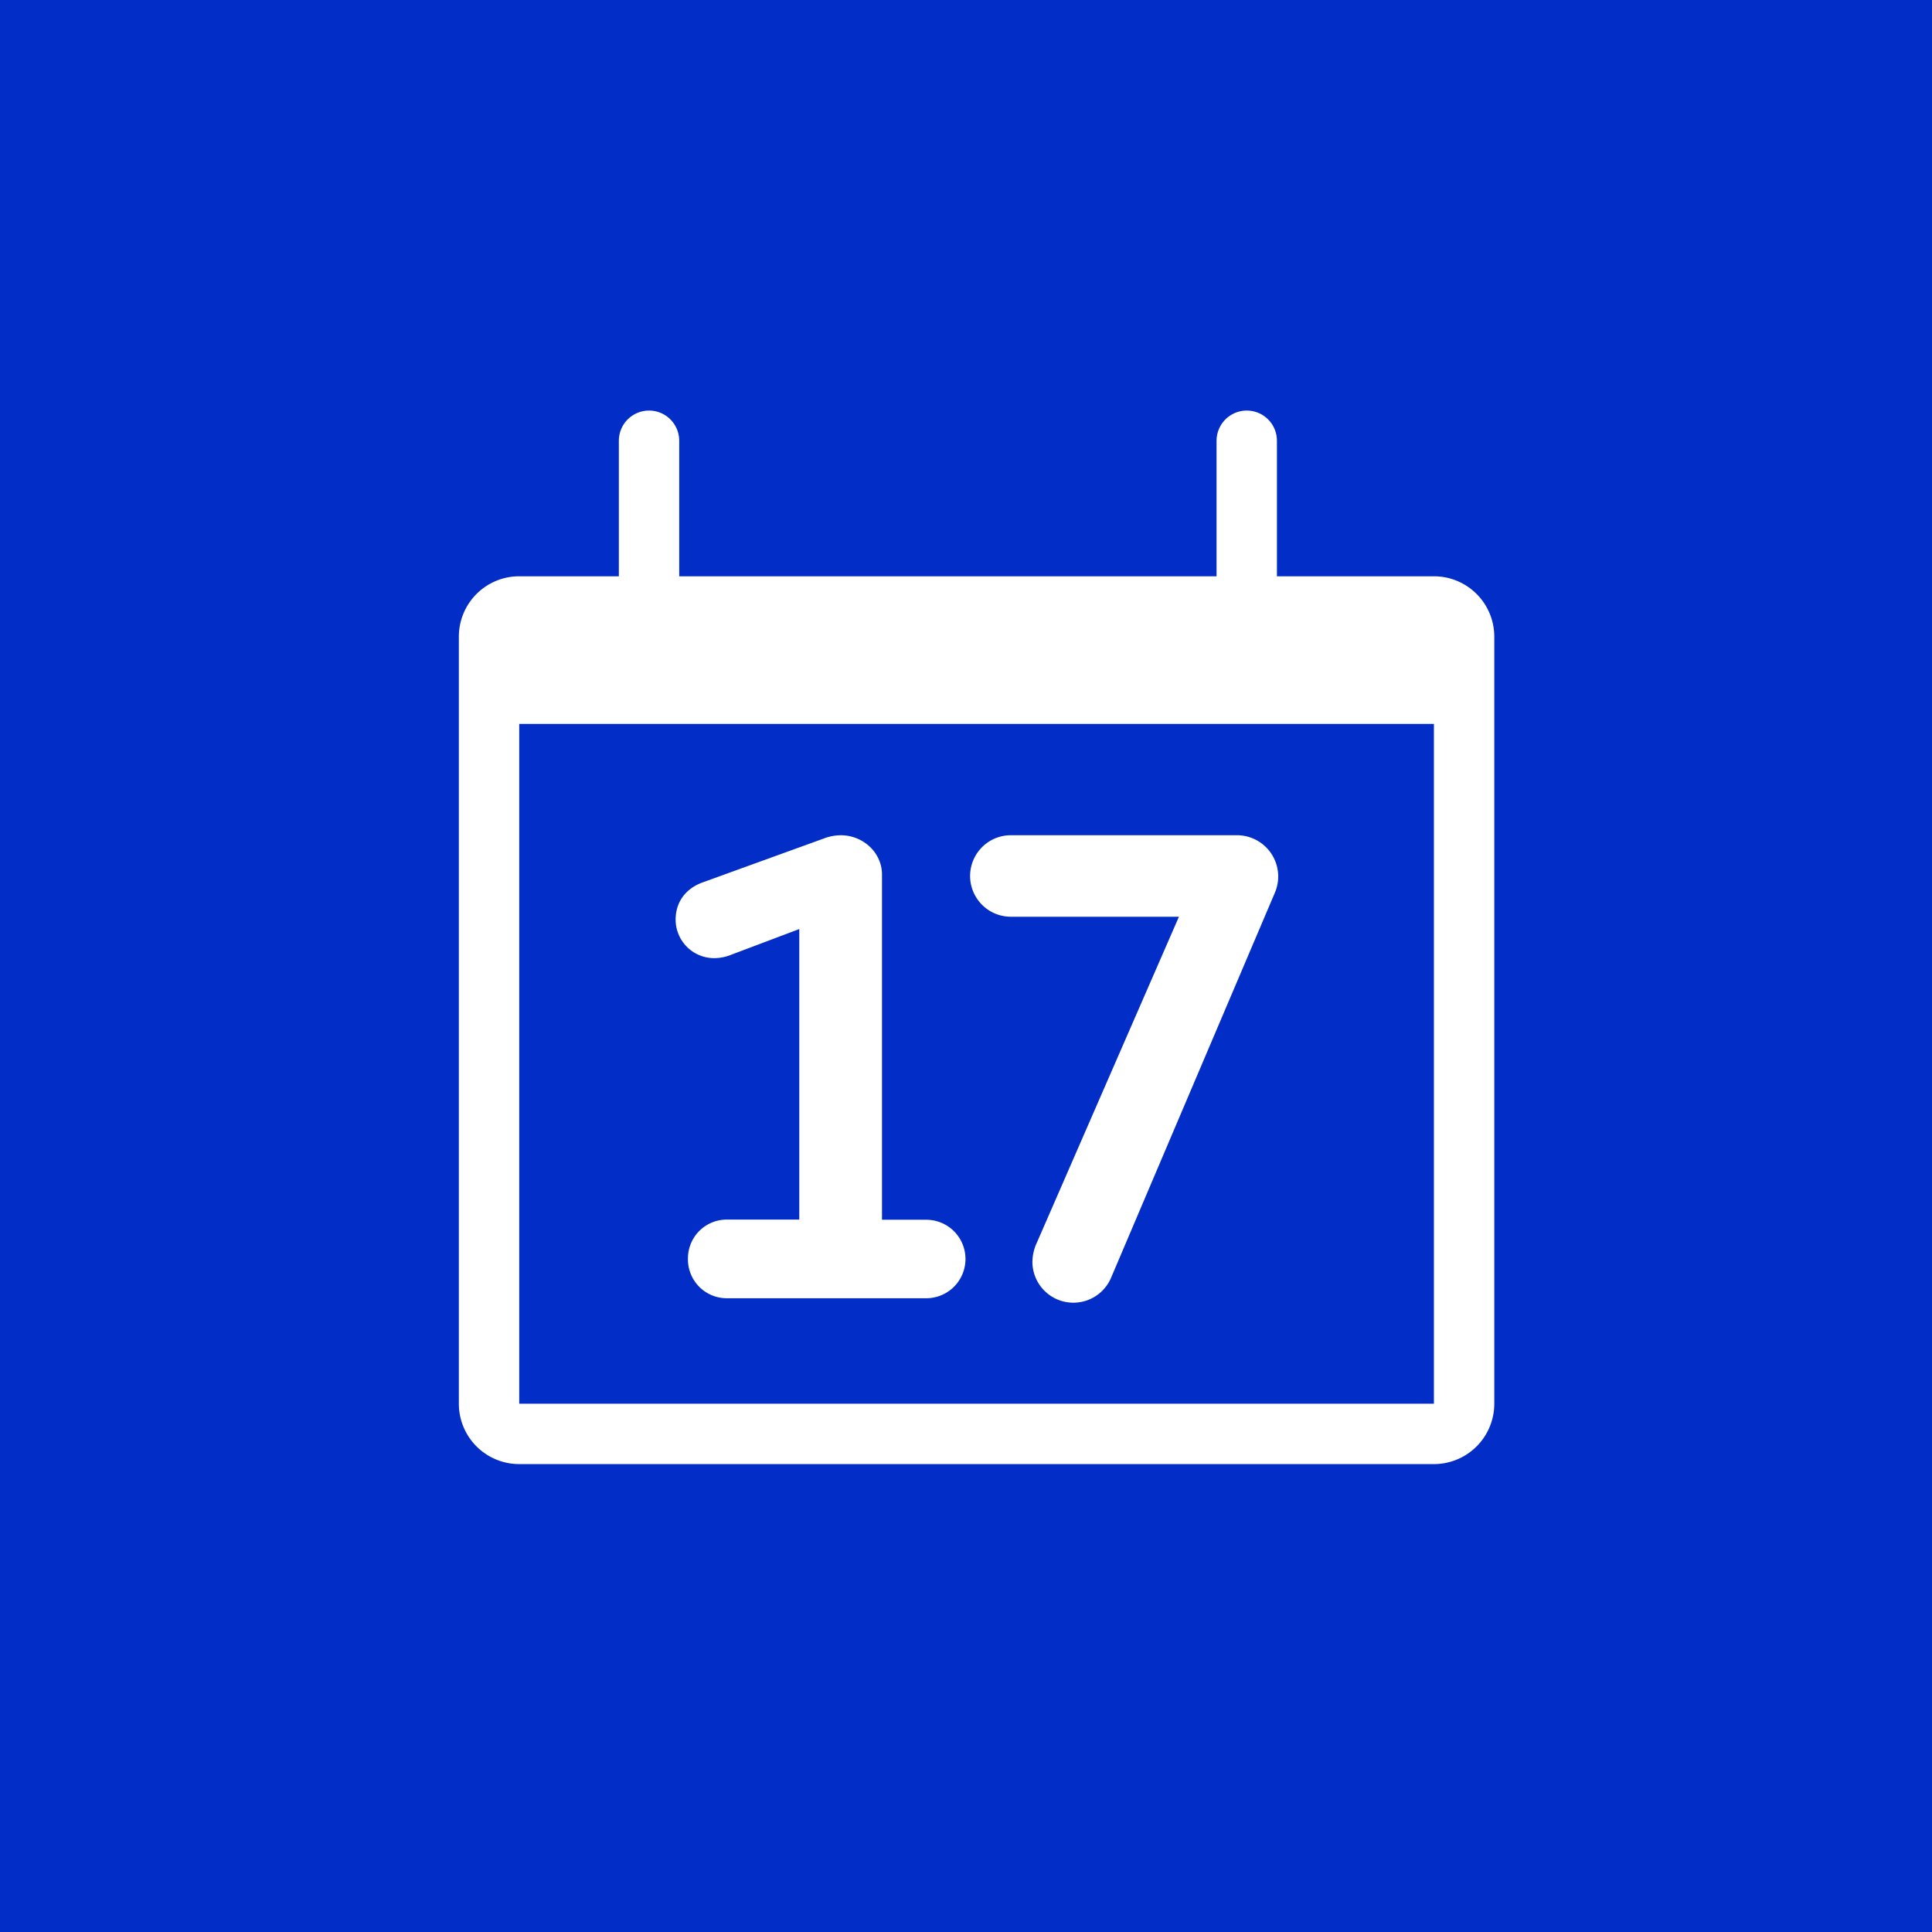 <svg xmlns="http://www.w3.org/2000/svg" viewBox="0 0 640 640"><title>Icons_typo3_01</title><rect width="640" height="640" style="fill:#022dc7"/><path d="M475,210.9V465H172V210.9H475m0-20H172a20,20,0,0,0-20,20V465a20,20,0,0,0,20,20H475a20,20,0,0,0,20-20V210.9a20,20,0,0,0-20-20Z" style="fill:#fff"/><rect x="158.79" y="197.02" width="330.1" height="42.79" rx="3" ry="3" style="fill:#fff"/><path d="M232.89,417a7.86,7.86,0,0,1,8-8h28.88V300.53l-29.29,11.05a10.09,10.09,0,0,1-3.89.82,7.78,7.78,0,0,1-7.78-7.78c0-2.87,1.23-5.94,5.53-7.57l40.14-14.54a11,11,0,0,1,4.09-.82c4.51,0,8.6,3.48,8.6,8V409.06h19.66a8,8,0,1,1,0,16H240.87A7.87,7.87,0,0,1,232.89,417Z" style="fill:#fff;stroke:#fff;stroke-miterlimit:10;stroke-width:10px"/><path d="M347,418.07a10.26,10.26,0,0,1,1-4.3l50.17-115.09H334.86a8.5,8.5,0,0,1,0-17h74.95a8.67,8.67,0,0,1,8,11.87L363.53,421.14A8.57,8.57,0,0,1,347,418.07Z" style="fill:#fff;stroke:#fff;stroke-miterlimit:10;stroke-width:10px"/><line x1="215" y1="146" x2="215" y2="199" style="fill:#fff;stroke:#fff;stroke-linecap:round;stroke-linejoin:round;stroke-width:20px"/><line x1="413" y1="146" x2="413" y2="199" style="fill:#fff;stroke:#fff;stroke-linecap:round;stroke-linejoin:round;stroke-width:20px"/></svg>
